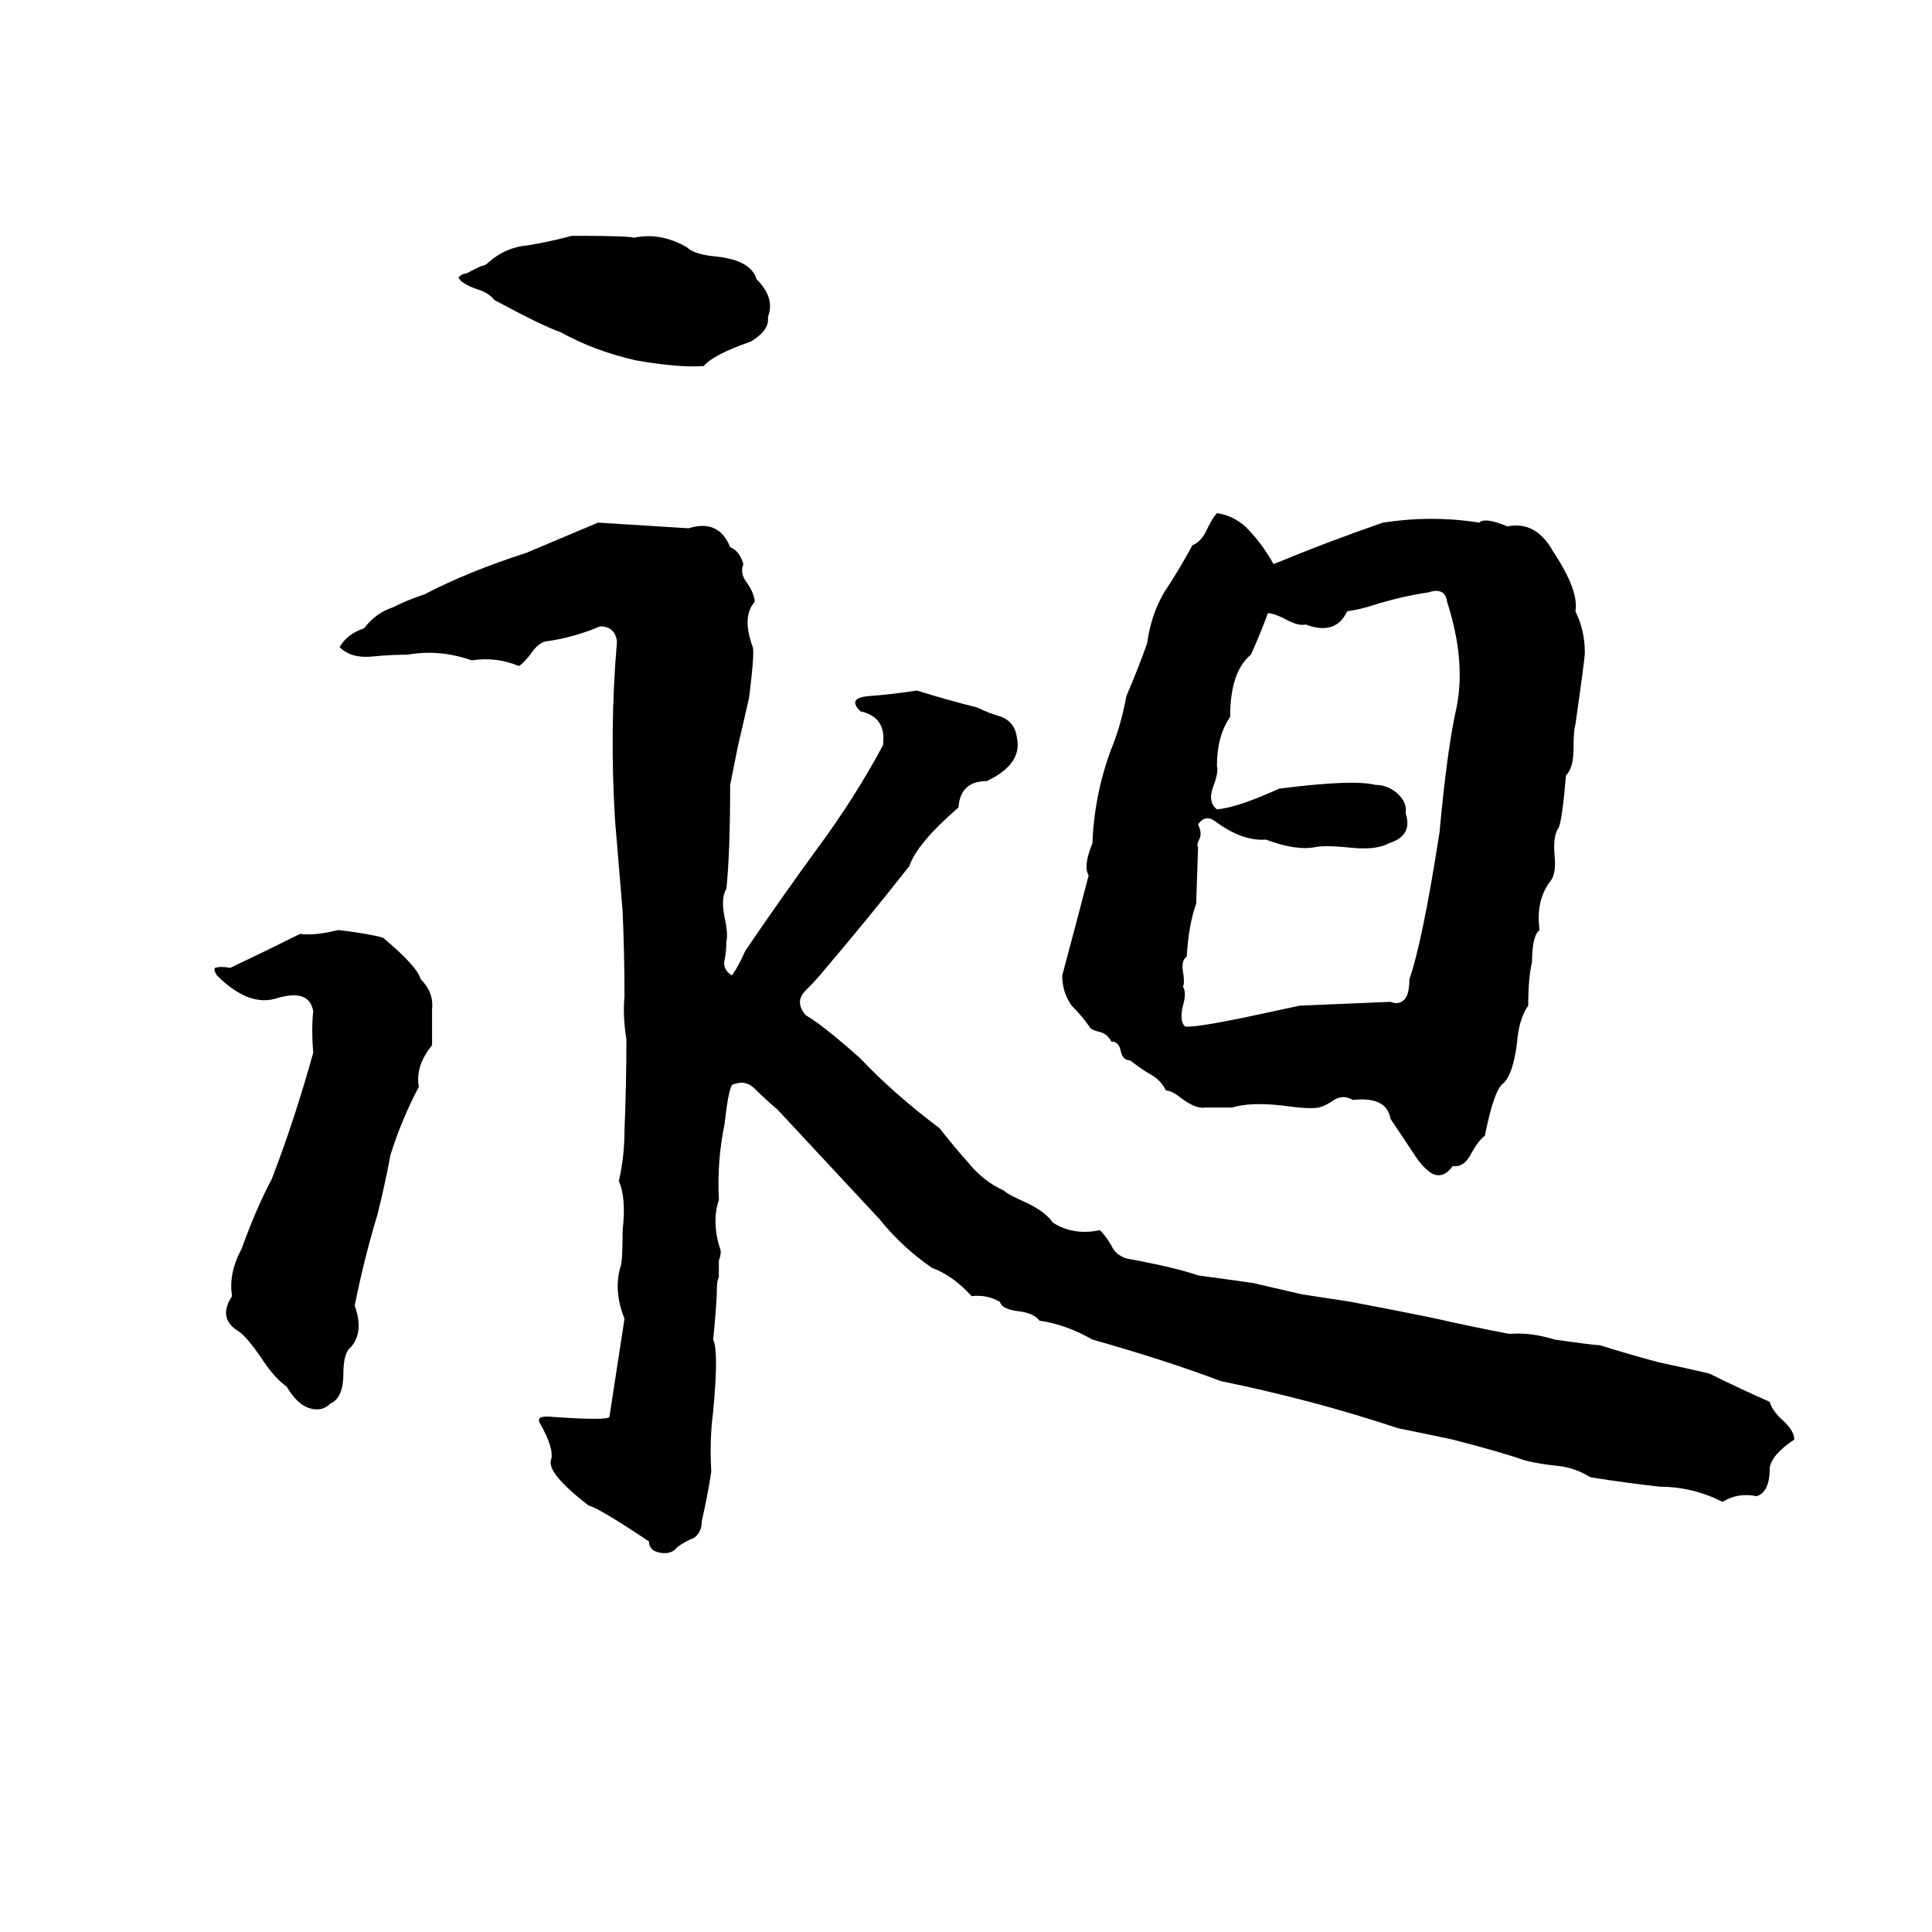 <svg xmlns="http://www.w3.org/2000/svg" viewBox="0 -800 1024 1024">
	<path fill="#000000" d="M303 -675H307Q333 -675 336 -674Q350 -677 364 -669Q368 -665 380 -664Q398 -662 401 -652Q411 -642 407 -632Q408 -625 398 -619Q378 -612 373 -606Q360 -605 337 -609Q315 -614 297 -624Q288 -627 262 -641Q259 -645 252 -647Q244 -650 243 -653Q245 -655 247 -655L255 -659Q257 -659 259 -661Q268 -669 280 -670Q292 -672 303 -675ZM645 -528Q653 -527 660 -521Q669 -512 675 -501Q704 -513 733 -523Q759 -527 784 -523Q787 -526 799 -521Q814 -524 823 -508Q837 -487 835 -476Q840 -466 840 -454Q840 -451 835 -416Q834 -413 834 -403Q834 -393 830 -389Q828 -365 826 -361Q823 -357 824 -346Q825 -336 821 -332Q814 -322 816 -307Q812 -304 812 -290Q810 -282 810 -267Q805 -260 804 -247Q802 -231 797 -226Q792 -223 787 -198Q784 -196 780 -189Q776 -181 770 -182Q765 -175 759 -178Q754 -181 749 -189Q743 -198 737 -207Q735 -219 717 -217Q712 -220 707 -217Q703 -214 699 -213Q694 -212 680 -214Q663 -216 653 -213Q646 -213 639 -213Q634 -212 626 -218Q621 -222 618 -222Q615 -228 609 -231Q604 -234 599 -238Q595 -238 594 -243Q593 -248 589 -248Q587 -252 583 -253Q579 -254 578 -255Q574 -261 568 -267Q563 -274 563 -283Q570 -309 577 -336Q574 -341 579 -353Q580 -379 589 -403Q594 -415 597 -431Q603 -445 608 -459Q610 -474 617 -486Q625 -498 632 -511Q637 -513 640 -520Q643 -526 645 -528ZM317 -523L365 -520Q381 -525 387 -510Q392 -508 394 -501Q392 -496 396 -491Q400 -485 400 -481Q393 -473 399 -457Q400 -454 397 -430Q394 -417 391 -404Q389 -394 387 -384Q387 -348 385 -329Q382 -324 384 -314Q386 -305 385 -301Q385 -296 384 -291Q383 -286 388 -283Q392 -289 395 -296Q414 -324 433 -350Q453 -377 468 -405Q470 -420 456 -423Q449 -430 460 -431Q473 -432 486 -434Q502 -429 518 -425Q524 -422 531 -420Q538 -417 539 -409Q542 -395 523 -386Q509 -386 508 -372Q486 -353 482 -341Q460 -313 437 -286Q433 -281 427 -275Q421 -269 427 -262Q437 -256 456 -239Q474 -220 498 -202Q505 -193 513 -184Q521 -174 532 -169Q534 -167 543 -163Q554 -158 558 -152Q569 -145 583 -148Q586 -145 589 -140Q591 -135 597 -133Q624 -128 635 -124Q650 -122 664 -120Q677 -117 690 -114Q703 -112 716 -110Q737 -106 757 -102Q779 -97 800 -93Q811 -94 824 -90Q845 -87 848 -87Q864 -82 879 -78Q893 -75 906 -72Q922 -64 938 -57Q939 -53 944 -48Q951 -42 951 -37Q939 -29 938 -22Q938 -9 931 -7Q921 -9 913 -4Q897 -12 880 -12Q862 -14 843 -17Q835 -22 826 -23Q816 -24 808 -26Q797 -30 770 -37Q756 -40 741 -43Q696 -58 647 -68Q618 -79 579 -90Q565 -98 551 -100Q548 -104 540 -105Q531 -106 530 -110Q523 -114 515 -113Q505 -124 494 -128Q478 -139 466 -154Q439 -183 412 -212Q406 -217 400 -223Q395 -228 388 -225Q386 -222 384 -204Q380 -185 381 -164Q377 -152 382 -137Q382 -134 381 -132V-123Q380 -121 380 -118Q380 -110 378 -90Q381 -84 378 -52Q376 -37 377 -20Q375 -7 372 6Q372 12 368 15Q363 17 359 20Q356 24 350 23Q344 22 344 17Q317 -1 312 -2Q290 -19 292 -26Q294 -32 286 -46Q284 -50 293 -49Q322 -47 323 -49Q327 -75 331 -101Q325 -116 329 -129Q330 -132 330 -148Q332 -165 328 -174Q331 -187 331 -201Q332 -225 332 -249Q330 -262 331 -272Q331 -294 330 -317Q328 -341 326 -365Q323 -413 327 -460Q326 -468 318 -468Q304 -462 289 -460Q285 -459 281 -453Q277 -448 275 -447Q263 -452 250 -450Q233 -456 216 -453Q207 -453 197 -452Q186 -451 180 -457Q184 -464 193 -467Q199 -475 208 -478Q216 -482 225 -485Q248 -497 279 -507Q298 -515 317 -523ZM757 -486Q743 -484 727 -479Q721 -477 714 -476Q708 -463 692 -469Q688 -468 681 -472Q675 -475 672 -475Q668 -464 663 -453Q652 -444 652 -420Q645 -410 645 -394Q646 -391 643 -383Q640 -375 645 -371Q656 -372 678 -382Q717 -387 729 -384Q735 -384 740 -380Q746 -375 745 -369Q749 -357 736 -353Q729 -349 713 -351Q702 -352 697 -351Q687 -349 671 -355Q659 -354 645 -364Q639 -369 635 -363Q637 -359 636 -356Q634 -352 635 -351L634 -321Q630 -310 629 -293Q626 -291 627 -285Q628 -279 627 -277Q629 -274 627 -267Q625 -259 628 -256Q632 -255 661 -261Q675 -264 689 -267Q713 -268 737 -269Q742 -267 745 -271Q747 -274 747 -281Q754 -301 763 -359Q767 -403 772 -425Q777 -450 767 -481Q766 -489 757 -486ZM179 -307H180Q196 -305 203 -303Q221 -288 223 -281Q230 -274 229 -265Q229 -256 229 -246Q220 -235 222 -224Q213 -207 207 -188Q204 -172 200 -156Q193 -133 188 -108Q193 -94 186 -86Q182 -83 182 -72Q182 -59 175 -56Q172 -53 168 -53Q159 -53 152 -65Q145 -70 138 -81Q131 -91 127 -94Q115 -101 123 -113Q121 -125 128 -138Q136 -160 144 -175Q156 -206 166 -242Q165 -254 166 -264Q164 -276 147 -271Q132 -266 115 -283Q113 -286 114 -287Q117 -288 122 -287Q141 -296 159 -305Q167 -304 179 -307Z"/>
</svg>